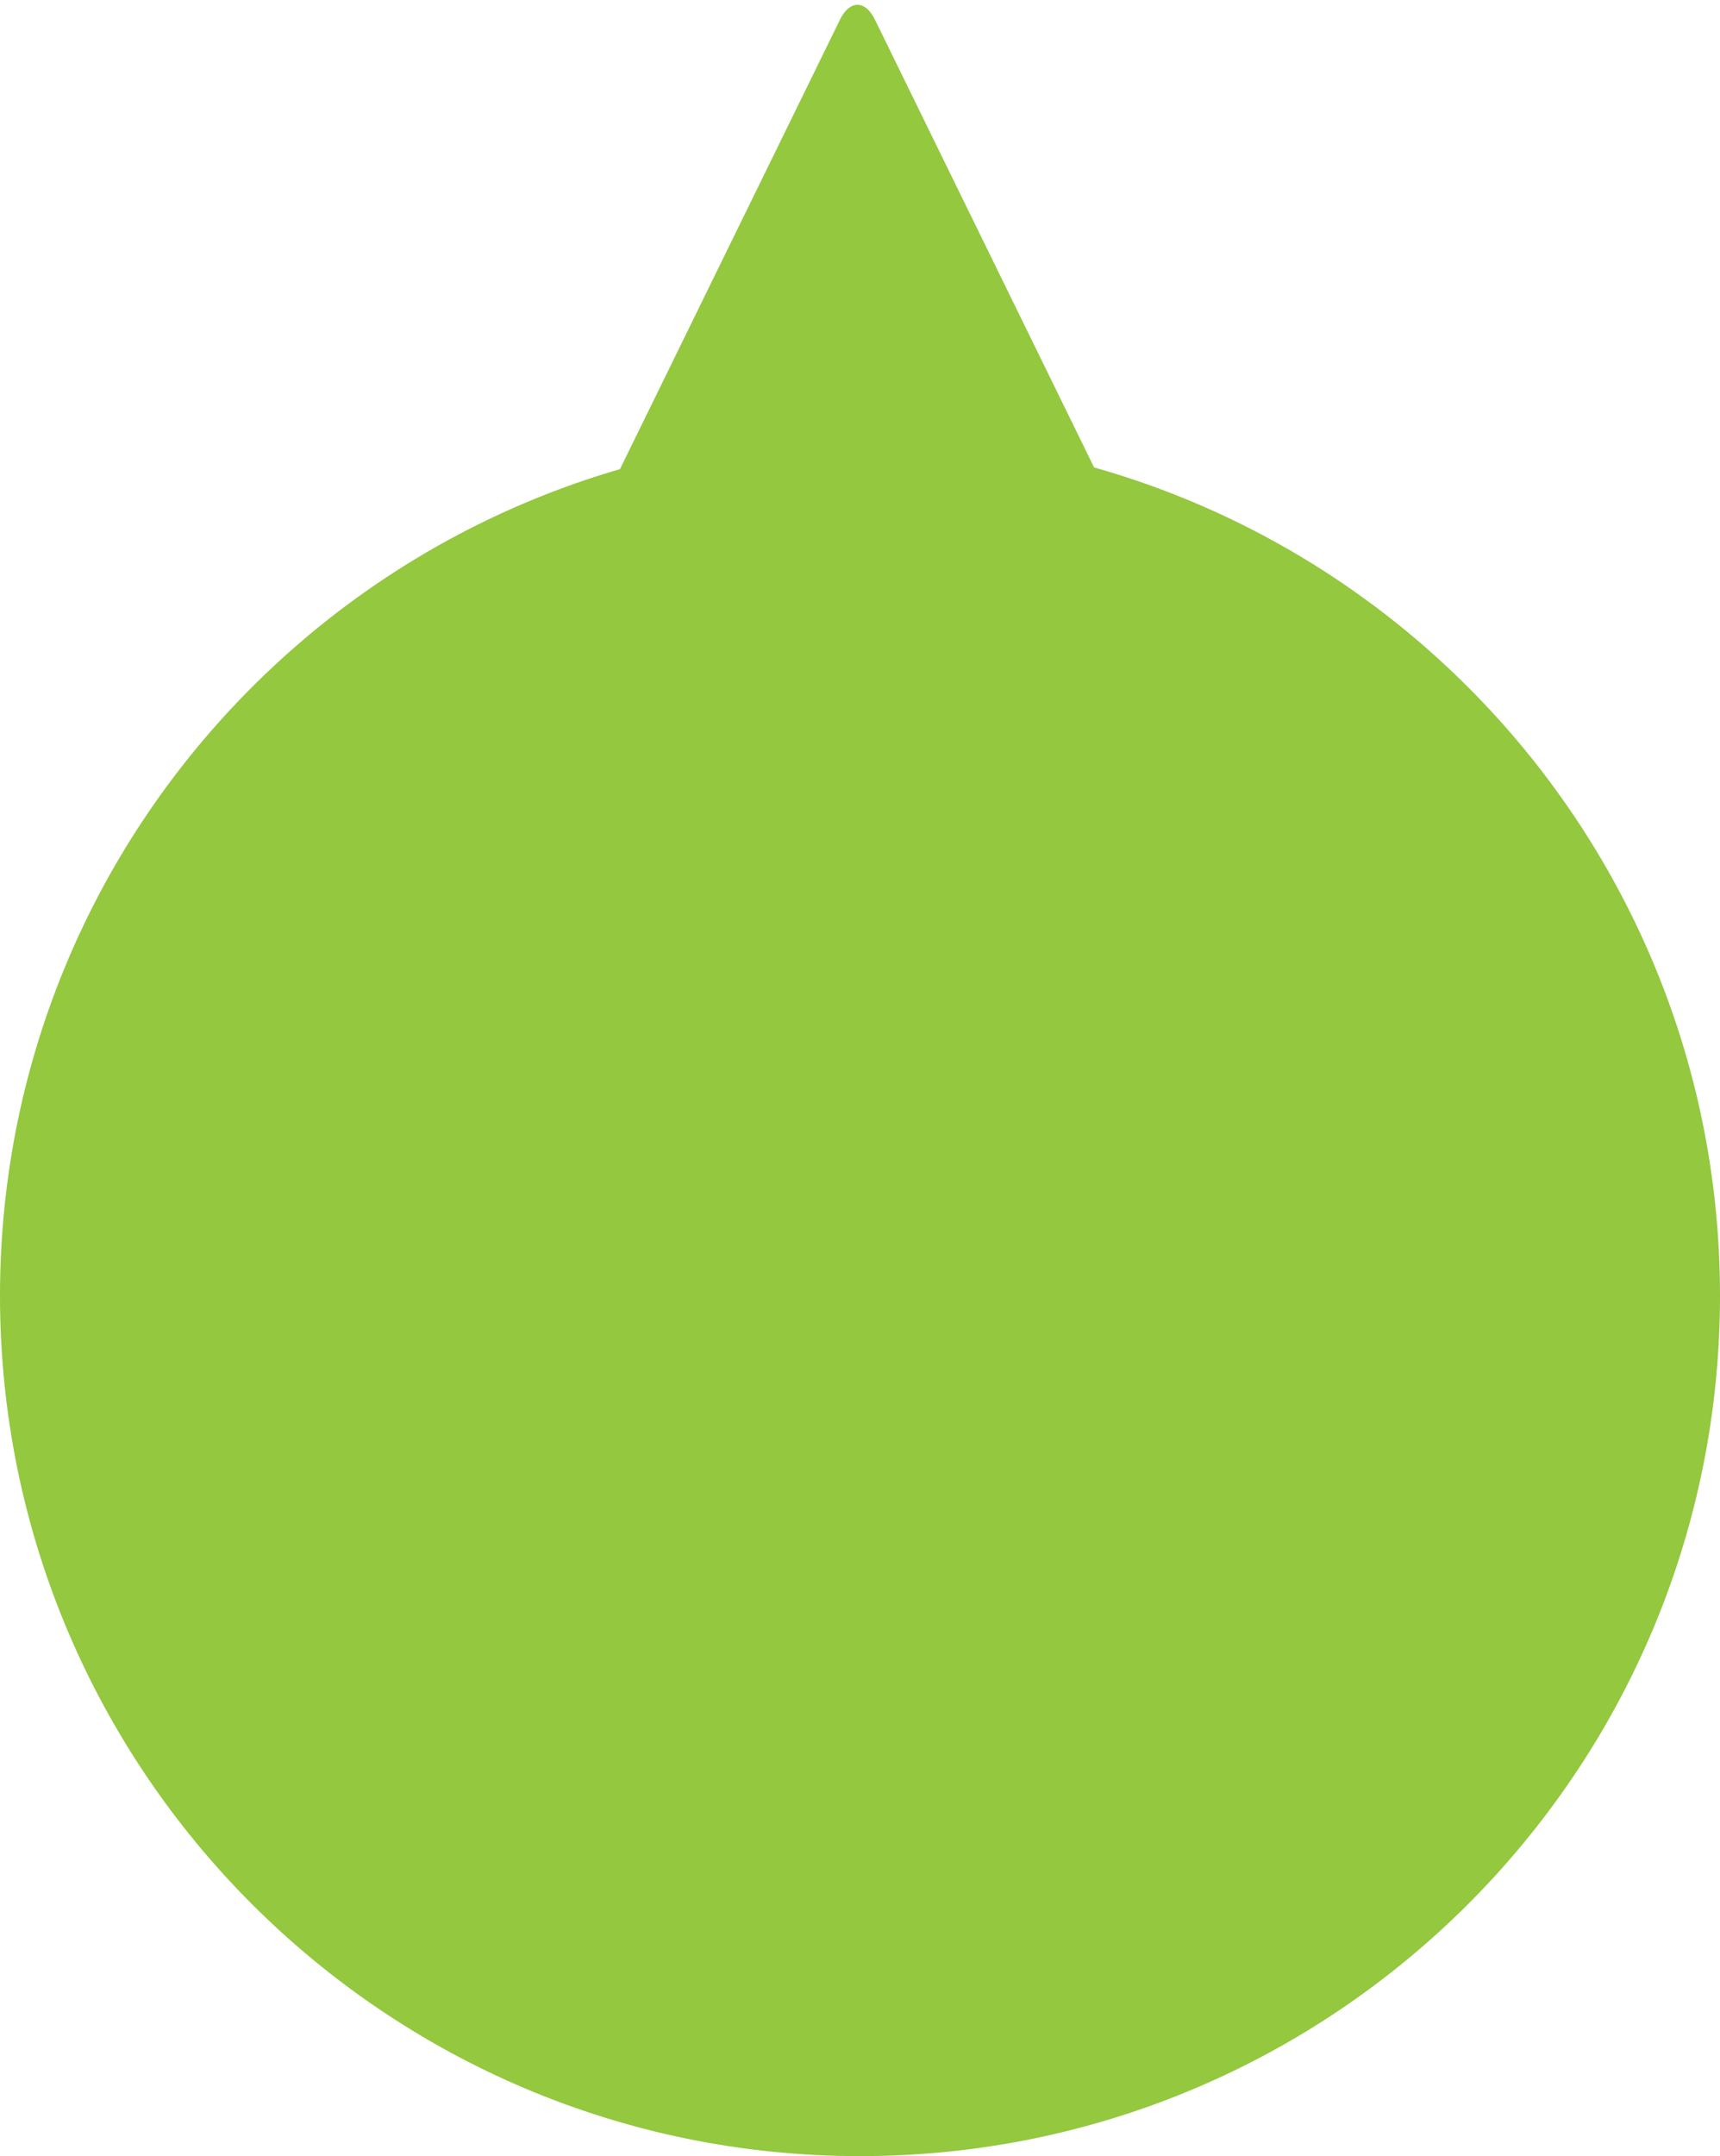 
<svg id='gauge-outer' width="87px" height="109px" viewBox="0 0 87 109" version="1.1" xmlns="http://www.w3.org/2000/svg" xmlns:xlink="http://www.w3.org/1999/xlink">
    <g id="Page-1" stroke="none" stroke-width="1" fill="none" fill-rule="evenodd">
        <g id="Desktop-HD" transform="translate(-1162, -282)" fill="#93C83F">
            <g id="gauge" transform="translate(1119, 262)">
                <path d="M86.5,129 C110.524,129 130,109.524 130,85.5 C130,61.476 110.524,42 86.5,42 C62.476,42 43,61.476 43,85.5 C43,109.524 62.476,129 86.5,129 Z" id="Oval-3"></path>
                <path d="M85.49,20.985 C85.975,19.993 86.765,19.999 87.248,20.985 L101.524,50.135 C102.01,51.127 101.512,51.931 100.397,51.931 L72.341,51.931 C71.233,51.931 70.731,51.121 71.214,50.135 L85.49,20.985 Z" id="caret-copy-2" transform="translate(86.37, 36.087) scale(-1, 1) translate(-86.37, -36.087) "></path>
            </g>
        </g>
    </g>
</svg>
